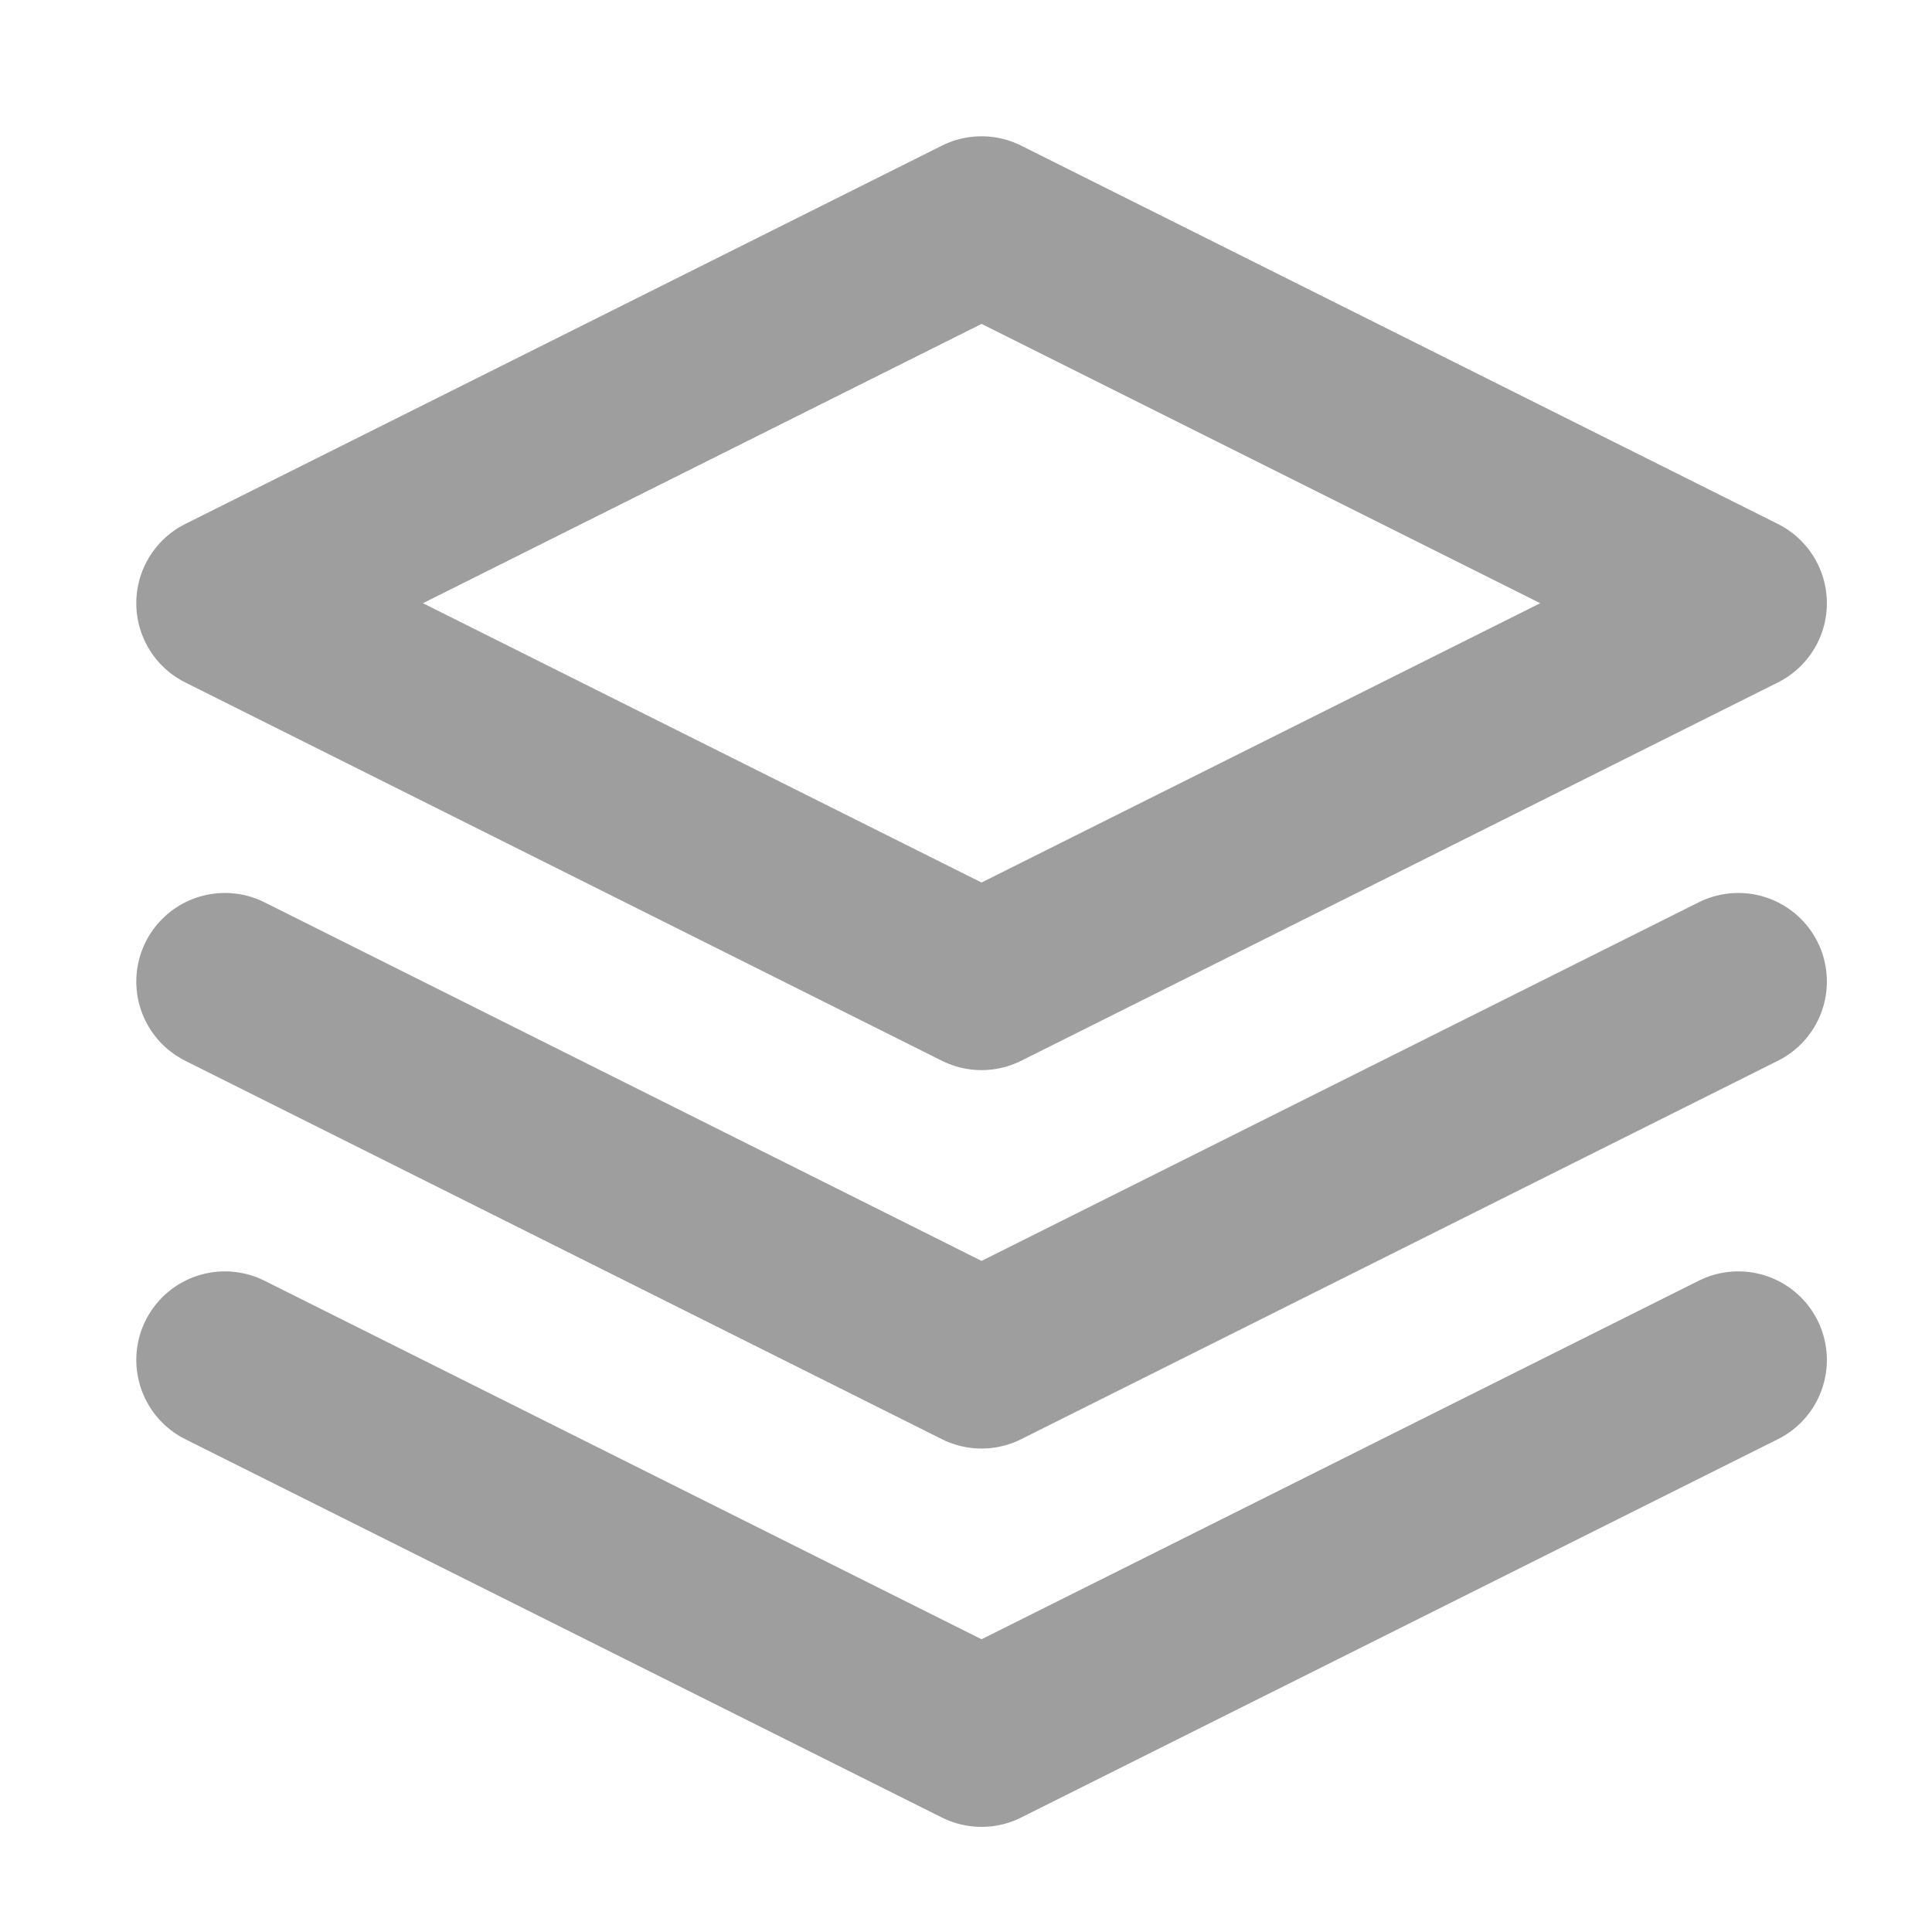 <svg width="23" height="23" viewBox="0 0 23 23" fill="none" xmlns="http://www.w3.org/2000/svg">
<path d="M2.677 16.19L11.685 20.694L20.694 16.19M2.677 11.685L11.685 16.19L20.694 11.685M11.685 2.677L2.677 7.181L11.685 11.685L20.694 7.181L11.685 2.677Z" stroke="#9E9E9E" stroke-width="2.109" stroke-linecap="round" stroke-linejoin="round"/>
</svg>

